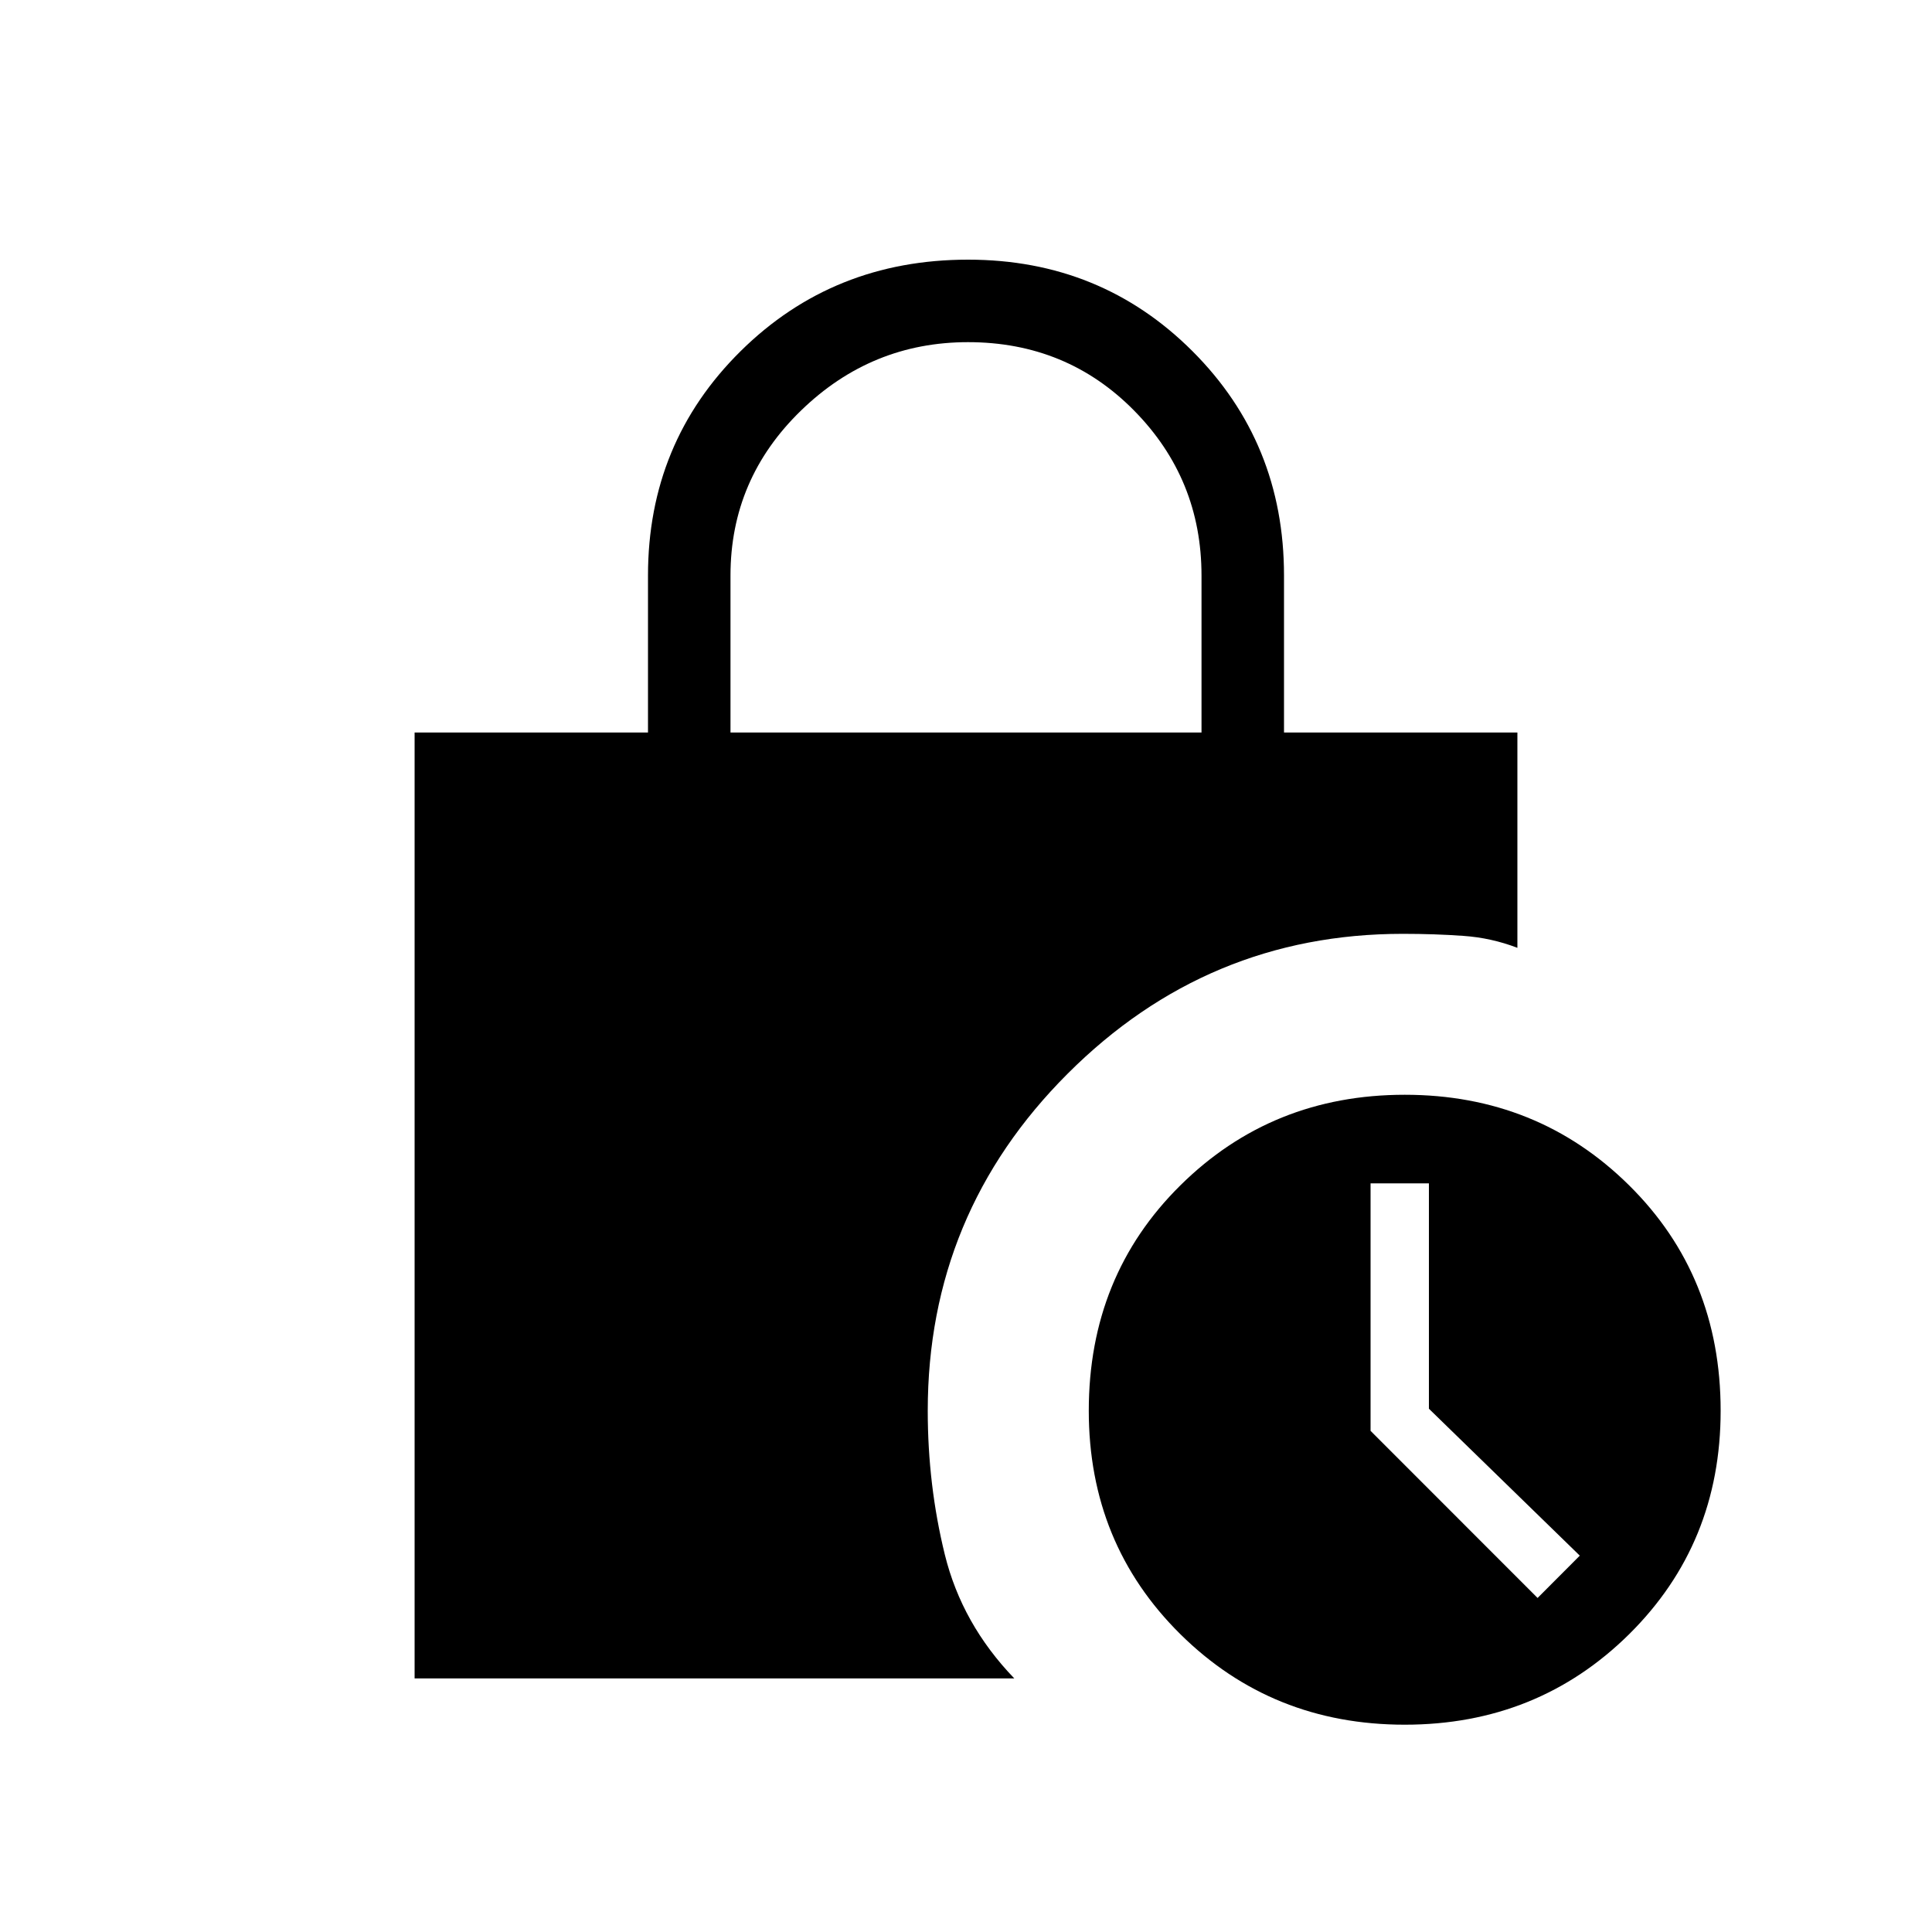<svg xmlns="http://www.w3.org/2000/svg" height="20" width="20"><path d="M7.562 7.583H12.438V5.958Q12.438 4.958 11.74 4.25Q11.042 3.542 10.021 3.542Q9.021 3.542 8.292 4.25Q7.562 4.958 7.562 5.958ZM14.542 17.854Q13.167 17.854 12.219 16.917Q11.271 15.979 11.271 14.604Q11.271 13.208 12.219 12.271Q13.167 11.333 14.542 11.333Q15.917 11.333 16.865 12.271Q17.812 13.208 17.812 14.604Q17.812 15.979 16.865 16.917Q15.917 17.854 14.542 17.854ZM15.917 16.542 16.354 16.104 14.792 14.583V12.25H14.188V14.812ZM4.292 17.375V7.583H6.708V5.958Q6.708 4.583 7.667 3.635Q8.625 2.688 10.021 2.688Q11.396 2.688 12.344 3.635Q13.292 4.583 13.292 5.958V7.583H15.708V9.812Q15.438 9.708 15.146 9.688Q14.854 9.667 14.521 9.667Q12.5 9.667 11.052 11.115Q9.604 12.562 9.604 14.604Q9.604 15.375 9.781 16.094Q9.958 16.812 10.5 17.375Z"/></svg>